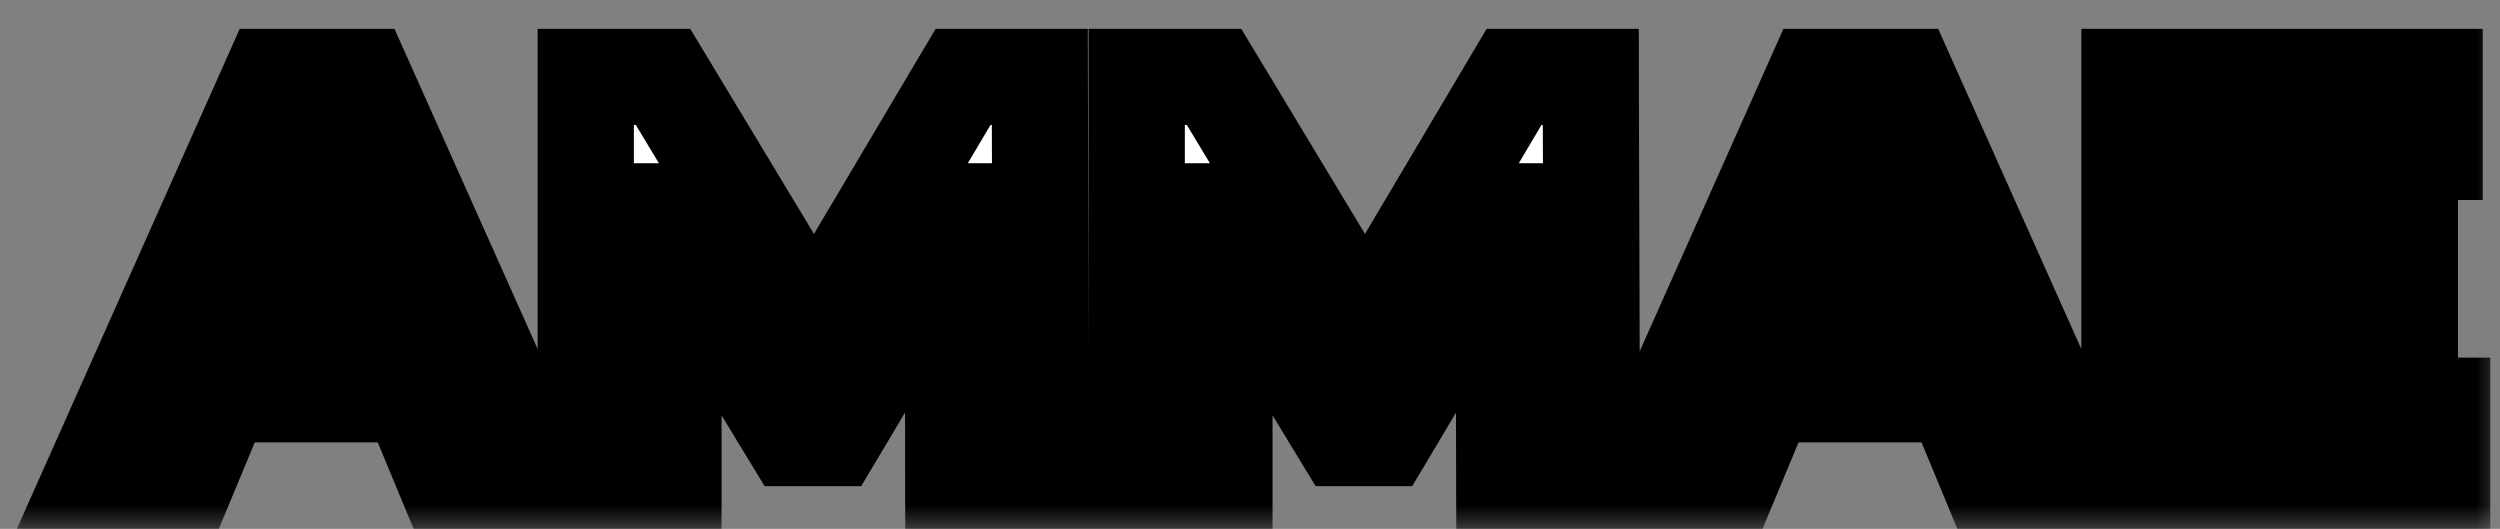<svg width="52" height="11" viewBox="0 0 52 11" fill="none" xmlns="http://www.w3.org/2000/svg">
<rect x="0" y="0" width="52" height="11" fill="#808080" stroke="none"/>
<mask id="path-1-outside-1_3311_6" maskUnits="userSpaceOnUse" x="0" y="0" width="52" height="11" fill="black">
<rect fill="white" width="52" height="11"/>
<path d="M1.892 10L5.636 1.6H7.556L11.312 10H9.272L6.2 2.584H6.968L3.884 10H1.892ZM3.764 8.2L4.28 6.724H8.6L9.128 8.2H3.764ZM12.184 10V1.6H13.791L17.367 7.528H16.515L20.032 1.6H21.628L21.651 10H19.828L19.816 4.396H20.151L17.343 9.112H16.468L13.6 4.396H14.008V10H12.184ZM23.644 10V1.6H25.252L28.828 7.528H27.976L31.492 1.6H33.088L33.112 10H31.288L31.276 4.396H31.612L28.804 9.112H27.928L25.06 4.396H25.468V10H23.644ZM34.001 10L37.745 1.6H39.665L43.421 10H41.381L38.309 2.584H39.077L35.993 10H34.001ZM35.873 8.2L36.389 6.724H40.709L41.237 8.2H35.873ZM46.081 4.984H50.125V6.496H46.081V4.984ZM46.225 8.44H50.797V10H44.293V1.6H50.641V3.16H46.225V8.44Z"/>
</mask>
<path d="M1.892 10L5.636 1.6H7.556L11.312 10H9.272L6.2 2.584H6.968L3.884 10H1.892ZM3.764 8.2L4.28 6.724H8.6L9.128 8.2H3.764ZM12.184 10V1.6H13.791L17.367 7.528H16.515L20.032 1.6H21.628L21.651 10H19.828L19.816 4.396H20.151L17.343 9.112H16.468L13.6 4.396H14.008V10H12.184ZM23.644 10V1.6H25.252L28.828 7.528H27.976L31.492 1.6H33.088L33.112 10H31.288L31.276 4.396H31.612L28.804 9.112H27.928L25.06 4.396H25.468V10H23.644ZM34.001 10L37.745 1.6H39.665L43.421 10H41.381L38.309 2.584H39.077L35.993 10H34.001ZM35.873 8.2L36.389 6.724H40.709L41.237 8.2H35.873ZM46.081 4.984H50.125V6.496H46.081V4.984ZM46.225 8.44H50.797V10H44.293V1.6H50.641V3.16H46.225V8.44Z" fill="white"/>
<path d="M1.892 10L0.979 9.593L0.351 11H1.892V10ZM5.636 1.6V0.6H4.987L4.723 1.193L5.636 1.6ZM7.556 1.6L8.469 1.192L8.204 0.6H7.556V1.6ZM11.312 10V11H12.855L12.225 9.592L11.312 10ZM9.272 10L8.348 10.383L8.604 11H9.272V10ZM6.2 2.584V1.584H4.703L5.276 2.967L6.2 2.584ZM6.968 2.584L7.891 2.968L8.467 1.584H6.968V2.584ZM3.884 10V11H4.551L4.807 10.384L3.884 10ZM3.764 8.2L2.82 7.87L2.355 9.2H3.764V8.2ZM4.28 6.724V5.724H3.57L3.336 6.394L4.28 6.724ZM8.6 6.724L9.542 6.387L9.304 5.724H8.6V6.724ZM9.128 8.2V9.2H10.548L10.07 7.863L9.128 8.2ZM1.892 10L2.805 10.407L6.549 2.007L5.636 1.6L4.723 1.193L0.979 9.593L1.892 10ZM5.636 1.6V2.6H7.556V1.6V0.6H5.636V1.6ZM7.556 1.6L6.643 2.008L10.399 10.408L11.312 10L12.225 9.592L8.469 1.192L7.556 1.6ZM11.312 10V9H9.272V10V11H11.312V10ZM9.272 10L10.196 9.617L7.124 2.201L6.2 2.584L5.276 2.967L8.348 10.383L9.272 10ZM6.2 2.584V3.584H6.968V2.584V1.584H6.2V2.584ZM6.968 2.584L6.045 2.2L2.961 9.616L3.884 10L4.807 10.384L7.891 2.968L6.968 2.584ZM3.884 10V9H1.892V10V11H3.884V10ZM3.764 8.2L4.708 8.53L5.224 7.054L4.28 6.724L3.336 6.394L2.82 7.87L3.764 8.2ZM4.28 6.724V7.724H8.6V6.724V5.724H4.28V6.724ZM8.6 6.724L7.658 7.061L8.186 8.537L9.128 8.2L10.07 7.863L9.542 6.387L8.6 6.724ZM9.128 8.2V7.2H3.764V8.2V9.2H9.128V8.2ZM12.184 10H11.184V11H12.184V10ZM12.184 1.6V0.6H11.184V1.6H12.184ZM13.791 1.6L14.648 1.083L14.356 0.6H13.791V1.6ZM17.367 7.528V8.528H19.139L18.224 7.011L17.367 7.528ZM16.515 7.528L15.655 7.018L14.76 8.528H16.515V7.528ZM20.032 1.6V0.6H19.462L19.171 1.09L20.032 1.6ZM21.628 1.6L22.628 1.597L22.625 0.6H21.628V1.6ZM21.651 10V11H22.654L22.651 9.997L21.651 10ZM19.828 10L18.828 10.002L18.83 11H19.828V10ZM19.816 4.396V3.396H18.813L18.816 4.398L19.816 4.396ZM20.151 4.396L21.011 4.908L21.911 3.396H20.151V4.396ZM17.343 9.112V10.112H17.912L18.203 9.624L17.343 9.112ZM16.468 9.112L15.613 9.632L15.905 10.112H16.468V9.112ZM13.6 4.396V3.396H11.821L12.745 4.916L13.6 4.396ZM14.008 4.396H15.008V3.396H14.008V4.396ZM14.008 10V11H15.008V10H14.008ZM12.184 10H13.184V1.6H12.184H11.184V10H12.184ZM12.184 1.6V2.6H13.791V1.6V0.6H12.184V1.6ZM13.791 1.6L12.935 2.117L16.511 8.045L17.367 7.528L18.224 7.011L14.648 1.083L13.791 1.6ZM17.367 7.528V6.528H16.515V7.528V8.528H17.367V7.528ZM16.515 7.528L17.376 8.038L20.892 2.11L20.032 1.6L19.171 1.09L15.655 7.018L16.515 7.528ZM20.032 1.6V2.6H21.628V1.6V0.6H20.032V1.6ZM21.628 1.6L20.628 1.603L20.651 10.003L21.651 10L22.651 9.997L22.628 1.597L21.628 1.6ZM21.651 10V9H19.828V10V11H21.651V10ZM19.828 10L20.828 9.998L20.816 4.394L19.816 4.396L18.816 4.398L18.828 10.002L19.828 10ZM19.816 4.396V5.396H20.151V4.396V3.396H19.816V4.396ZM20.151 4.396L19.292 3.884L16.484 8.6L17.343 9.112L18.203 9.624L21.011 4.908L20.151 4.396ZM17.343 9.112V8.112H16.468V9.112V10.112H17.343V9.112ZM16.468 9.112L17.322 8.592L14.454 3.876L13.6 4.396L12.745 4.916L15.613 9.632L16.468 9.112ZM13.6 4.396V5.396H14.008V4.396V3.396H13.6V4.396ZM14.008 4.396H13.008V10H14.008H15.008V4.396H14.008ZM14.008 10V9H12.184V10V11H14.008V10ZM23.644 10H22.644V11H23.644V10ZM23.644 1.6V0.6H22.644V1.6H23.644ZM25.252 1.6L26.109 1.083L25.817 0.6H25.252V1.6ZM28.828 7.528V8.528H30.599L29.685 7.011L28.828 7.528ZM27.976 7.528L27.116 7.018L26.221 8.528H27.976V7.528ZM31.492 1.6V0.6H30.923L30.632 1.09L31.492 1.6ZM33.088 1.6L34.088 1.597L34.086 0.6H33.088V1.6ZM33.112 10V11H34.115L34.112 9.997L33.112 10ZM31.288 10L30.288 10.002L30.291 11H31.288V10ZM31.276 4.396V3.396H30.274L30.276 4.398L31.276 4.396ZM31.612 4.396L32.472 4.908L33.372 3.396H31.612V4.396ZM28.804 9.112V10.112H29.373L29.664 9.624L28.804 9.112ZM27.928 9.112L27.074 9.632L27.366 10.112H27.928V9.112ZM25.06 4.396V3.396H23.282L24.206 4.916L25.06 4.396ZM25.468 4.396H26.468V3.396H25.468V4.396ZM25.468 10V11H26.468V10H25.468ZM23.644 10H24.644V1.6H23.644H22.644V10H23.644ZM23.644 1.6V2.6H25.252V1.6V0.6H23.644V1.6ZM25.252 1.6L24.396 2.117L27.972 8.045L28.828 7.528L29.685 7.011L26.109 1.083L25.252 1.6ZM28.828 7.528V6.528H27.976V7.528V8.528H28.828V7.528ZM27.976 7.528L28.837 8.038L32.352 2.11L31.492 1.6L30.632 1.09L27.116 7.018L27.976 7.528ZM31.492 1.6V2.6H33.088V1.6V0.6H31.492V1.6ZM33.088 1.6L32.088 1.603L32.112 10.003L33.112 10L34.112 9.997L34.088 1.597L33.088 1.6ZM33.112 10V9H31.288V10V11H33.112V10ZM31.288 10L32.288 9.998L32.276 4.394L31.276 4.396L30.276 4.398L30.288 10.002L31.288 10ZM31.276 4.396V5.396H31.612V4.396V3.396H31.276V4.396ZM31.612 4.396L30.753 3.884L27.945 8.6L28.804 9.112L29.664 9.624L32.472 4.908L31.612 4.396ZM28.804 9.112V8.112H27.928V9.112V10.112H28.804V9.112ZM27.928 9.112L28.783 8.592L25.915 3.876L25.06 4.396L24.206 4.916L27.074 9.632L27.928 9.112ZM25.06 4.396V5.396H25.468V4.396V3.396H25.06V4.396ZM25.468 4.396H24.468V10H25.468H26.468V4.396H25.468ZM25.468 10V9H23.644V10V11H25.468V10ZM34.001 10L33.088 9.593L32.461 11H34.001V10ZM37.745 1.6V0.6H37.096L36.832 1.193L37.745 1.6ZM39.665 1.6L40.578 1.192L40.314 0.6H39.665V1.6ZM43.421 10V11H44.964L44.334 9.592L43.421 10ZM41.381 10L40.458 10.383L40.713 11H41.381V10ZM38.309 2.584V1.584H36.813L37.386 2.967L38.309 2.584ZM39.077 2.584L40.001 2.968L40.576 1.584H39.077V2.584ZM35.993 10V11H36.66L36.917 10.384L35.993 10ZM35.873 8.2L34.929 7.87L34.464 9.2H35.873V8.2ZM36.389 6.724V5.724H35.68L35.445 6.394L36.389 6.724ZM40.709 6.724L41.651 6.387L41.414 5.724H40.709V6.724ZM41.237 8.2V9.2H42.657L42.179 7.863L41.237 8.2ZM34.001 10L34.915 10.407L38.659 2.007L37.745 1.6L36.832 1.193L33.088 9.593L34.001 10ZM37.745 1.6V2.6H39.665V1.6V0.6H37.745V1.6ZM39.665 1.6L38.752 2.008L42.508 10.408L43.421 10L44.334 9.592L40.578 1.192L39.665 1.6ZM43.421 10V9H41.381V10V11H43.421V10ZM41.381 10L42.305 9.617L39.233 2.201L38.309 2.584L37.386 2.967L40.458 10.383L41.381 10ZM38.309 2.584V3.584H39.077V2.584V1.584H38.309V2.584ZM39.077 2.584L38.154 2.2L35.07 9.616L35.993 10L36.917 10.384L40.001 2.968L39.077 2.584ZM35.993 10V9H34.001V10V11H35.993V10ZM35.873 8.2L36.817 8.53L37.333 7.054L36.389 6.724L35.445 6.394L34.929 7.87L35.873 8.2ZM36.389 6.724V7.724H40.709V6.724V5.724H36.389V6.724ZM40.709 6.724L39.768 7.061L40.296 8.537L41.237 8.2L42.179 7.863L41.651 6.387L40.709 6.724ZM41.237 8.2V7.2H35.873V8.2V9.2H41.237V8.2ZM46.081 4.984V3.984H45.081V4.984H46.081ZM50.125 4.984H51.125V3.984H50.125V4.984ZM50.125 6.496V7.496H51.125V6.496H50.125ZM46.081 6.496H45.081V7.496H46.081V6.496ZM46.225 8.44H45.225V9.44H46.225V8.44ZM50.797 8.44H51.797V7.44H50.797V8.44ZM50.797 10V11H51.797V10H50.797ZM44.293 10H43.293V11H44.293V10ZM44.293 1.6V0.6H43.293V1.6H44.293ZM50.641 1.6H51.641V0.6H50.641V1.6ZM50.641 3.16V4.16H51.641V3.16H50.641ZM46.225 3.16V2.16H45.225V3.16H46.225ZM46.081 4.984V5.984H50.125V4.984V3.984H46.081V4.984ZM50.125 4.984H49.125V6.496H50.125H51.125V4.984H50.125ZM50.125 6.496V5.496H46.081V6.496V7.496H50.125V6.496ZM46.081 6.496H47.081V4.984H46.081H45.081V6.496H46.081ZM46.225 8.44V9.44H50.797V8.44V7.44H46.225V8.44ZM50.797 8.44H49.797V10H50.797H51.797V8.44H50.797ZM50.797 10V9H44.293V10V11H50.797V10ZM44.293 10H45.293V1.6H44.293H43.293V10H44.293ZM44.293 1.6V2.6H50.641V1.6V0.6H44.293V1.6ZM50.641 1.6H49.641V3.16H50.641H51.641V1.6H50.641ZM50.641 3.16V2.16H46.225V3.16V4.16H50.641V3.16ZM46.225 3.16H45.225V8.44H46.225H47.225V3.16H46.225Z" fill="black" mask="url(#path-1-outside-1_3311_6)"/>
<path d="M1.892 10L0.979 9.593L0.351 11H1.892V10ZM5.636 1.6V0.6H4.987L4.723 1.193L5.636 1.6ZM7.556 1.6L8.469 1.192L8.204 0.6H7.556V1.6ZM11.312 10V11H12.855L12.225 9.592L11.312 10ZM9.272 10L8.348 10.383L8.604 11H9.272V10ZM6.2 2.584V1.584H4.703L5.276 2.967L6.2 2.584ZM6.968 2.584L7.891 2.968L8.467 1.584H6.968V2.584ZM3.884 10V11H4.551L4.807 10.384L3.884 10ZM3.764 8.2L2.82 7.87L2.355 9.2H3.764V8.2ZM4.28 6.724V5.724H3.57L3.336 6.394L4.28 6.724ZM8.6 6.724L9.542 6.387L9.304 5.724H8.6V6.724ZM9.128 8.2V9.2H10.548L10.07 7.863L9.128 8.2ZM1.892 10L2.805 10.407L6.549 2.007L5.636 1.6L4.723 1.193L0.979 9.593L1.892 10ZM5.636 1.6V2.6H7.556V1.6V0.6H5.636V1.6ZM7.556 1.6L6.643 2.008L10.399 10.408L11.312 10L12.225 9.592L8.469 1.192L7.556 1.6ZM11.312 10V9H9.272V10V11H11.312V10ZM9.272 10L10.196 9.617L7.124 2.201L6.2 2.584L5.276 2.967L8.348 10.383L9.272 10ZM6.2 2.584V3.584H6.968V2.584V1.584H6.2V2.584ZM6.968 2.584L6.045 2.2L2.961 9.616L3.884 10L4.807 10.384L7.891 2.968L6.968 2.584ZM3.884 10V9H1.892V10V11H3.884V10ZM3.764 8.2L4.708 8.53L5.224 7.054L4.28 6.724L3.336 6.394L2.82 7.87L3.764 8.2ZM4.28 6.724V7.724H8.6V6.724V5.724H4.28V6.724ZM8.6 6.724L7.658 7.061L8.186 8.537L9.128 8.2L10.07 7.863L9.542 6.387L8.6 6.724ZM9.128 8.2V7.2H3.764V8.2V9.2H9.128V8.2ZM12.184 10H11.184V11H12.184V10ZM12.184 1.6V0.6H11.184V1.6H12.184ZM13.791 1.6L14.648 1.083L14.356 0.6H13.791V1.6ZM17.367 7.528V8.528H19.139L18.224 7.011L17.367 7.528ZM16.515 7.528L15.655 7.018L14.76 8.528H16.515V7.528ZM20.032 1.6V0.6H19.462L19.171 1.09L20.032 1.6ZM21.628 1.6L22.628 1.597L22.625 0.6H21.628V1.6ZM21.651 10V11H22.654L22.651 9.997L21.651 10ZM19.828 10L18.828 10.002L18.83 11H19.828V10ZM19.816 4.396V3.396H18.813L18.816 4.398L19.816 4.396ZM20.151 4.396L21.011 4.908L21.911 3.396H20.151V4.396ZM17.343 9.112V10.112H17.912L18.203 9.624L17.343 9.112ZM16.468 9.112L15.613 9.632L15.905 10.112H16.468V9.112ZM13.6 4.396V3.396H11.821L12.745 4.916L13.6 4.396ZM14.008 4.396H15.008V3.396H14.008V4.396ZM14.008 10V11H15.008V10H14.008ZM12.184 10H13.184V1.6H12.184H11.184V10H12.184ZM12.184 1.6V2.6H13.791V1.6V0.6H12.184V1.6ZM13.791 1.6L12.935 2.117L16.511 8.045L17.367 7.528L18.224 7.011L14.648 1.083L13.791 1.6ZM17.367 7.528V6.528H16.515V7.528V8.528H17.367V7.528ZM16.515 7.528L17.376 8.038L20.892 2.11L20.032 1.6L19.171 1.09L15.655 7.018L16.515 7.528ZM20.032 1.6V2.6H21.628V1.6V0.6H20.032V1.6ZM21.628 1.6L20.628 1.603L20.651 10.003L21.651 10L22.651 9.997L22.628 1.597L21.628 1.6ZM21.651 10V9H19.828V10V11H21.651V10ZM19.828 10L20.828 9.998L20.816 4.394L19.816 4.396L18.816 4.398L18.828 10.002L19.828 10ZM19.816 4.396V5.396H20.151V4.396V3.396H19.816V4.396ZM20.151 4.396L19.292 3.884L16.484 8.6L17.343 9.112L18.203 9.624L21.011 4.908L20.151 4.396ZM17.343 9.112V8.112H16.468V9.112V10.112H17.343V9.112ZM16.468 9.112L17.322 8.592L14.454 3.876L13.6 4.396L12.745 4.916L15.613 9.632L16.468 9.112ZM13.6 4.396V5.396H14.008V4.396V3.396H13.6V4.396ZM14.008 4.396H13.008V10H14.008H15.008V4.396H14.008ZM14.008 10V9H12.184V10V11H14.008V10ZM23.644 10H22.644V11H23.644V10ZM23.644 1.6V0.6H22.644V1.6H23.644ZM25.252 1.6L26.109 1.083L25.817 0.6H25.252V1.6ZM28.828 7.528V8.528H30.599L29.685 7.011L28.828 7.528ZM27.976 7.528L27.116 7.018L26.221 8.528H27.976V7.528ZM31.492 1.6V0.6H30.923L30.632 1.09L31.492 1.6ZM33.088 1.6L34.088 1.597L34.086 0.6H33.088V1.6ZM33.112 10V11H34.115L34.112 9.997L33.112 10ZM31.288 10L30.288 10.002L30.291 11H31.288V10ZM31.276 4.396V3.396H30.274L30.276 4.398L31.276 4.396ZM31.612 4.396L32.472 4.908L33.372 3.396H31.612V4.396ZM28.804 9.112V10.112H29.373L29.664 9.624L28.804 9.112ZM27.928 9.112L27.074 9.632L27.366 10.112H27.928V9.112ZM25.06 4.396V3.396H23.282L24.206 4.916L25.06 4.396ZM25.468 4.396H26.468V3.396H25.468V4.396ZM25.468 10V11H26.468V10H25.468ZM23.644 10H24.644V1.6H23.644H22.644V10H23.644ZM23.644 1.6V2.6H25.252V1.6V0.6H23.644V1.6ZM25.252 1.6L24.396 2.117L27.972 8.045L28.828 7.528L29.685 7.011L26.109 1.083L25.252 1.6ZM28.828 7.528V6.528H27.976V7.528V8.528H28.828V7.528ZM27.976 7.528L28.837 8.038L32.352 2.11L31.492 1.6L30.632 1.09L27.116 7.018L27.976 7.528ZM31.492 1.6V2.6H33.088V1.6V0.6H31.492V1.6ZM33.088 1.6L32.088 1.603L32.112 10.003L33.112 10L34.112 9.997L34.088 1.597L33.088 1.6ZM33.112 10V9H31.288V10V11H33.112V10ZM31.288 10L32.288 9.998L32.276 4.394L31.276 4.396L30.276 4.398L30.288 10.002L31.288 10ZM31.276 4.396V5.396H31.612V4.396V3.396H31.276V4.396ZM31.612 4.396L30.753 3.884L27.945 8.6L28.804 9.112L29.664 9.624L32.472 4.908L31.612 4.396ZM28.804 9.112V8.112H27.928V9.112V10.112H28.804V9.112ZM27.928 9.112L28.783 8.592L25.915 3.876L25.06 4.396L24.206 4.916L27.074 9.632L27.928 9.112ZM25.06 4.396V5.396H25.468V4.396V3.396H25.06V4.396ZM25.468 4.396H24.468V10H25.468H26.468V4.396H25.468ZM25.468 10V9H23.644V10V11H25.468V10ZM34.001 10L33.088 9.593L32.461 11H34.001V10ZM37.745 1.6V0.6H37.096L36.832 1.193L37.745 1.6ZM39.665 1.6L40.578 1.192L40.314 0.6H39.665V1.6ZM43.421 10V11H44.964L44.334 9.592L43.421 10ZM41.381 10L40.458 10.383L40.713 11H41.381V10ZM38.309 2.584V1.584H36.813L37.386 2.967L38.309 2.584ZM39.077 2.584L40.001 2.968L40.576 1.584H39.077V2.584ZM35.993 10V11H36.66L36.917 10.384L35.993 10ZM35.873 8.2L34.929 7.87L34.464 9.2H35.873V8.2ZM36.389 6.724V5.724H35.68L35.445 6.394L36.389 6.724ZM40.709 6.724L41.651 6.387L41.414 5.724H40.709V6.724ZM41.237 8.2V9.2H42.657L42.179 7.863L41.237 8.2ZM34.001 10L34.915 10.407L38.659 2.007L37.745 1.6L36.832 1.193L33.088 9.593L34.001 10ZM37.745 1.6V2.6H39.665V1.6V0.6H37.745V1.6ZM39.665 1.6L38.752 2.008L42.508 10.408L43.421 10L44.334 9.592L40.578 1.192L39.665 1.6ZM43.421 10V9H41.381V10V11H43.421V10ZM41.381 10L42.305 9.617L39.233 2.201L38.309 2.584L37.386 2.967L40.458 10.383L41.381 10ZM38.309 2.584V3.584H39.077V2.584V1.584H38.309V2.584ZM39.077 2.584L38.154 2.2L35.07 9.616L35.993 10L36.917 10.384L40.001 2.968L39.077 2.584ZM35.993 10V9H34.001V10V11H35.993V10ZM35.873 8.2L36.817 8.53L37.333 7.054L36.389 6.724L35.445 6.394L34.929 7.87L35.873 8.2ZM36.389 6.724V7.724H40.709V6.724V5.724H36.389V6.724ZM40.709 6.724L39.768 7.061L40.296 8.537L41.237 8.2L42.179 7.863L41.651 6.387L40.709 6.724ZM41.237 8.2V7.2H35.873V8.2V9.2H41.237V8.2ZM46.081 4.984V3.984H45.081V4.984H46.081ZM50.125 4.984H51.125V3.984H50.125V4.984ZM50.125 6.496V7.496H51.125V6.496H50.125ZM46.081 6.496H45.081V7.496H46.081V6.496ZM46.225 8.44H45.225V9.44H46.225V8.44ZM50.797 8.44H51.797V7.44H50.797V8.44ZM50.797 10V11H51.797V10H50.797ZM44.293 10H43.293V11H44.293V10ZM44.293 1.6V0.6H43.293V1.6H44.293ZM50.641 1.6H51.641V0.6H50.641V1.6ZM50.641 3.16V4.16H51.641V3.16H50.641ZM46.225 3.16V2.16H45.225V3.16H46.225ZM46.081 4.984V5.984H50.125V4.984V3.984H46.081V4.984ZM50.125 4.984H49.125V6.496H50.125H51.125V4.984H50.125ZM50.125 6.496V5.496H46.081V6.496V7.496H50.125V6.496ZM46.081 6.496H47.081V4.984H46.081H45.081V6.496H46.081ZM46.225 8.44V9.44H50.797V8.44V7.44H46.225V8.44ZM50.797 8.44H49.797V10H50.797H51.797V8.44H50.797ZM50.797 10V9H44.293V10V11H50.797V10ZM44.293 10H45.293V1.6H44.293H43.293V10H44.293ZM44.293 1.6V2.6H50.641V1.6V0.6H44.293V1.6ZM50.641 1.6H49.641V3.16H50.641H51.641V1.6H50.641ZM50.641 3.16V2.16H46.225V3.16V4.16H50.641V3.16ZM46.225 3.16H45.225V8.44H46.225H47.225V3.16H46.225Z" fill="black" fill-opacity="0.2" mask="url(#path-1-outside-1_3311_6)"/>
</svg>
